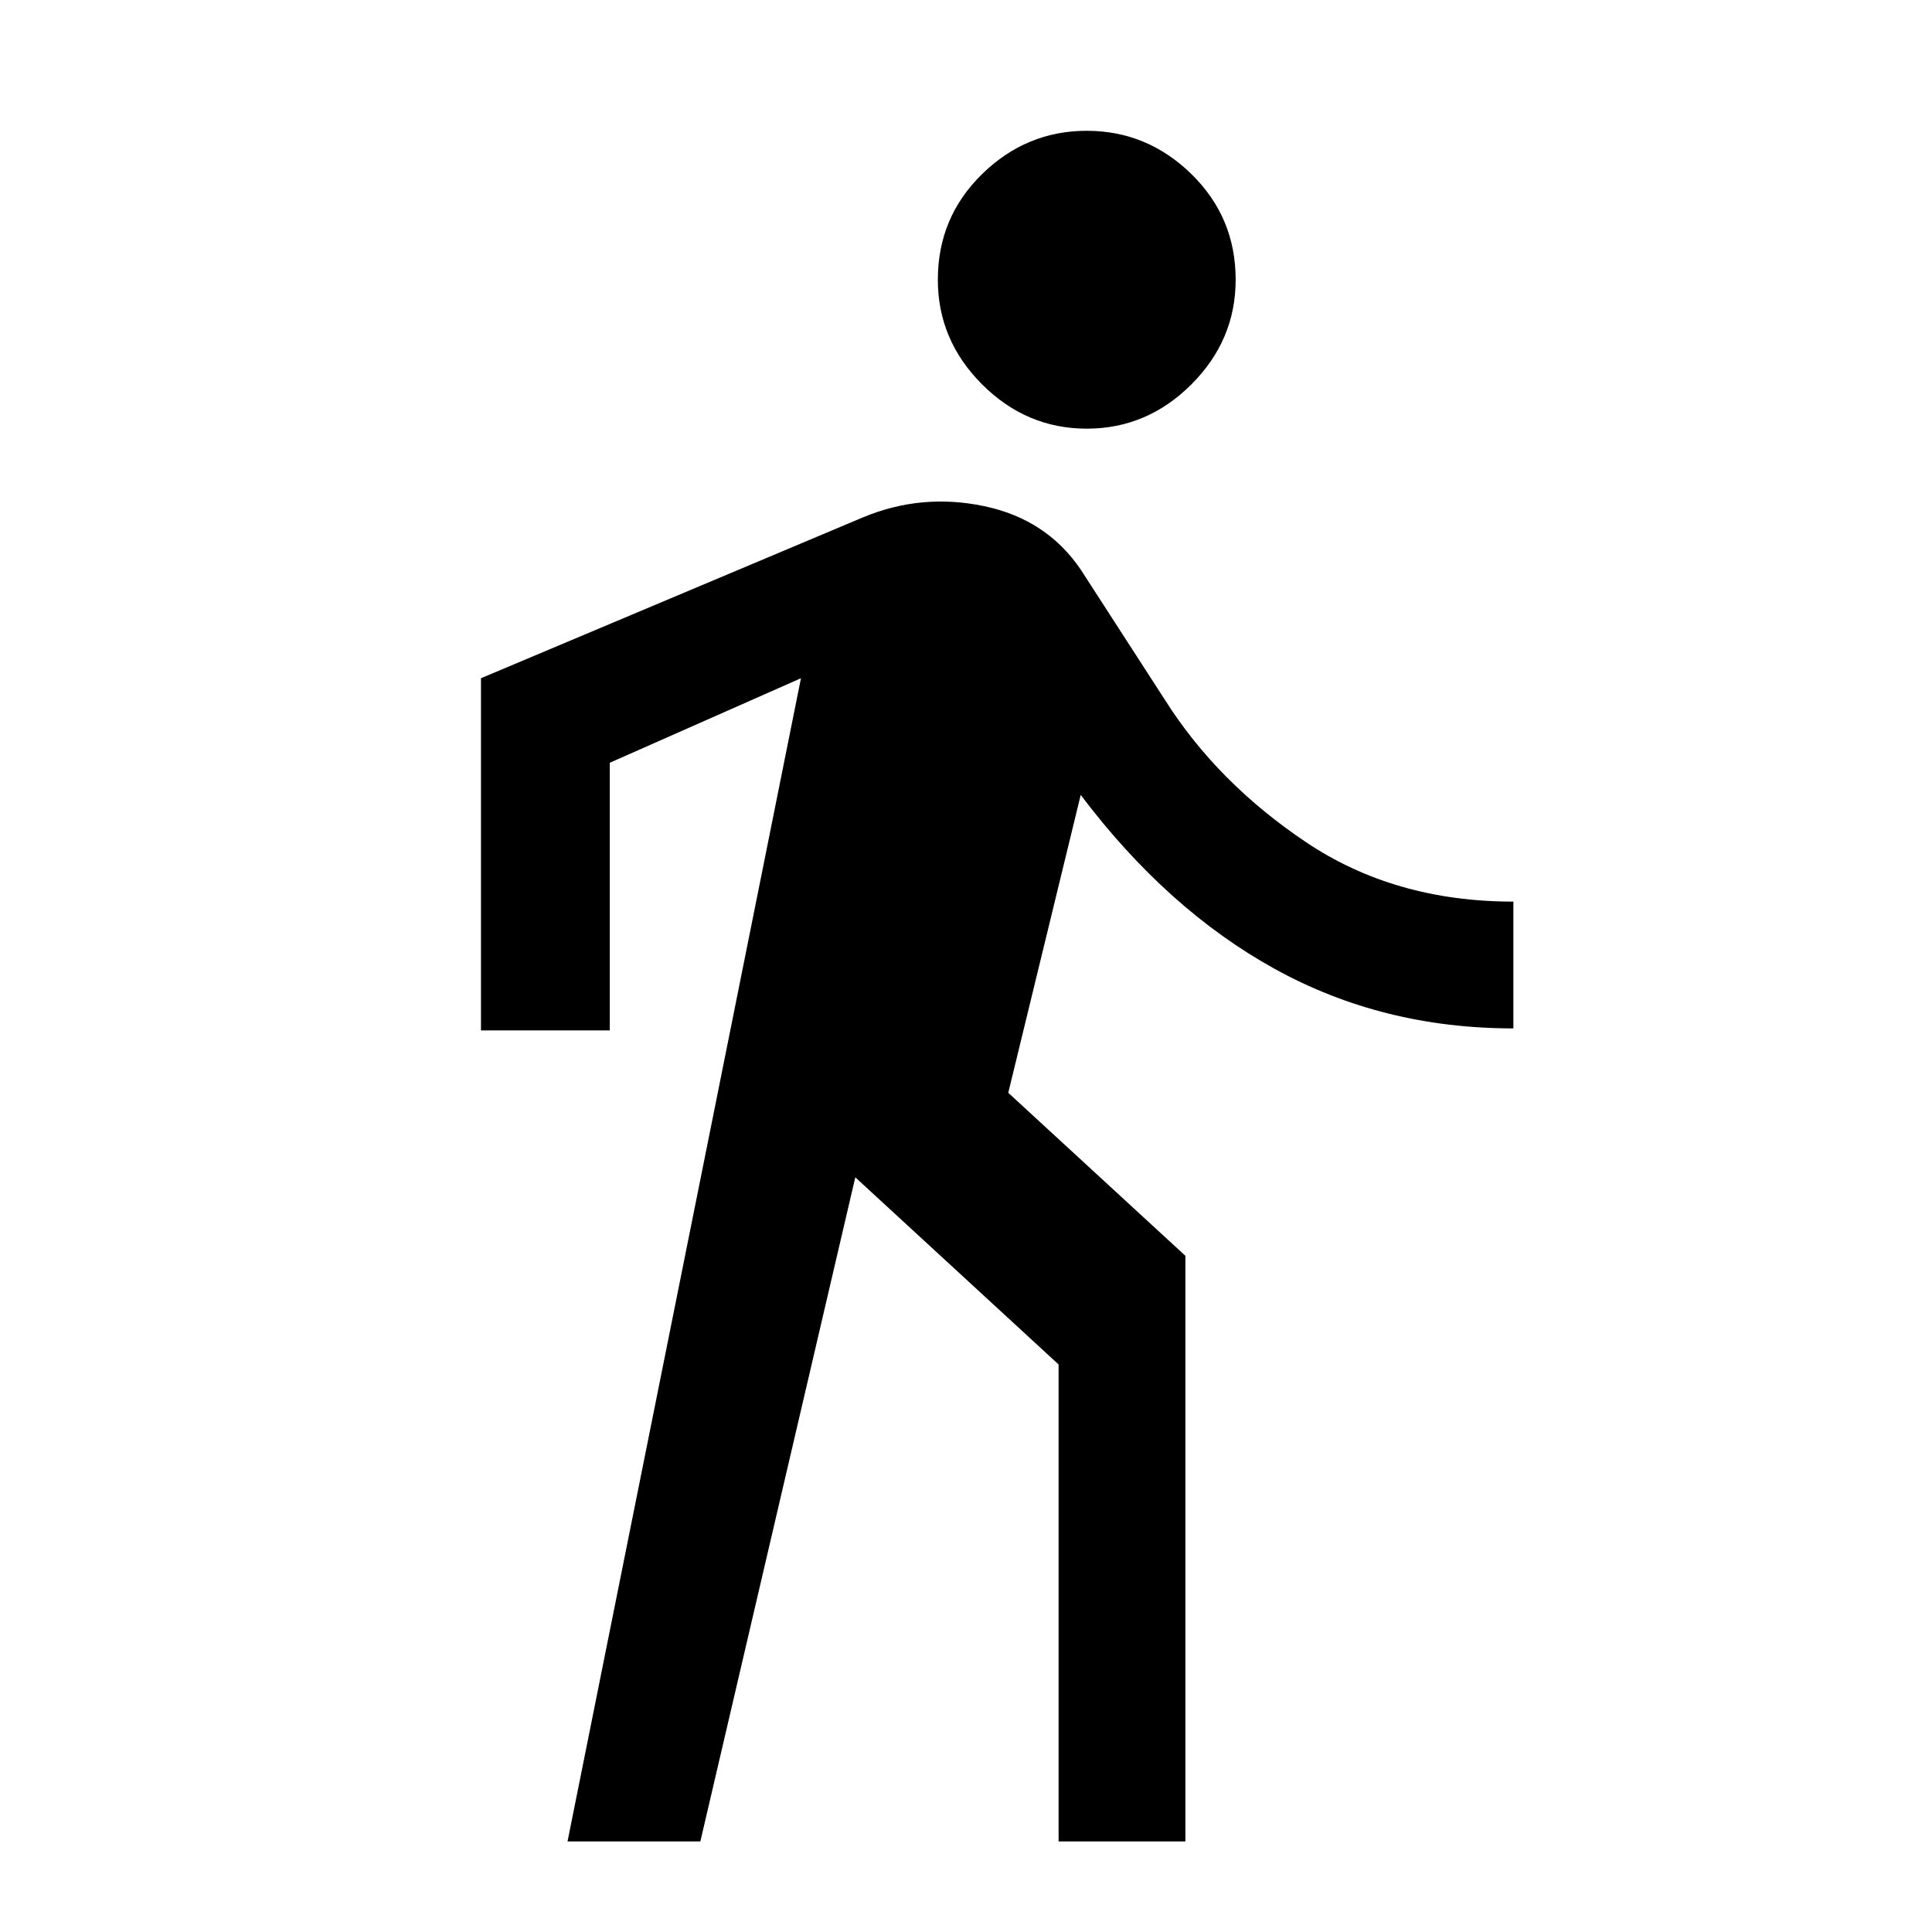 <svg xmlns="http://www.w3.org/2000/svg" height="40" width="40"><path d="M22.5 8.875q-1.25 0-2.167-.917-.916-.916-.916-2.166 0-1.292.916-2.188.917-.896 2.167-.896 1.25 0 2.167.896.916.896.916 2.188 0 1.25-.916 2.166-.917.917-2.167.917Zm-10.75 29.25 4.833-24.083-3.958 1.75v5.541H9.958v-7.291l7.917-3.334q1.208-.5 2.5-.229t2 1.313l1.75 2.708q1.083 1.708 2.917 2.938 1.833 1.229 4.291 1.229v2.625q-2.708 0-4.937-1.23-2.229-1.229-4.021-3.604l-1.5 6.167L24.542 26v12.125h-2.625V28.25l-4.209-3.875-3.208 13.75Z"/></svg>